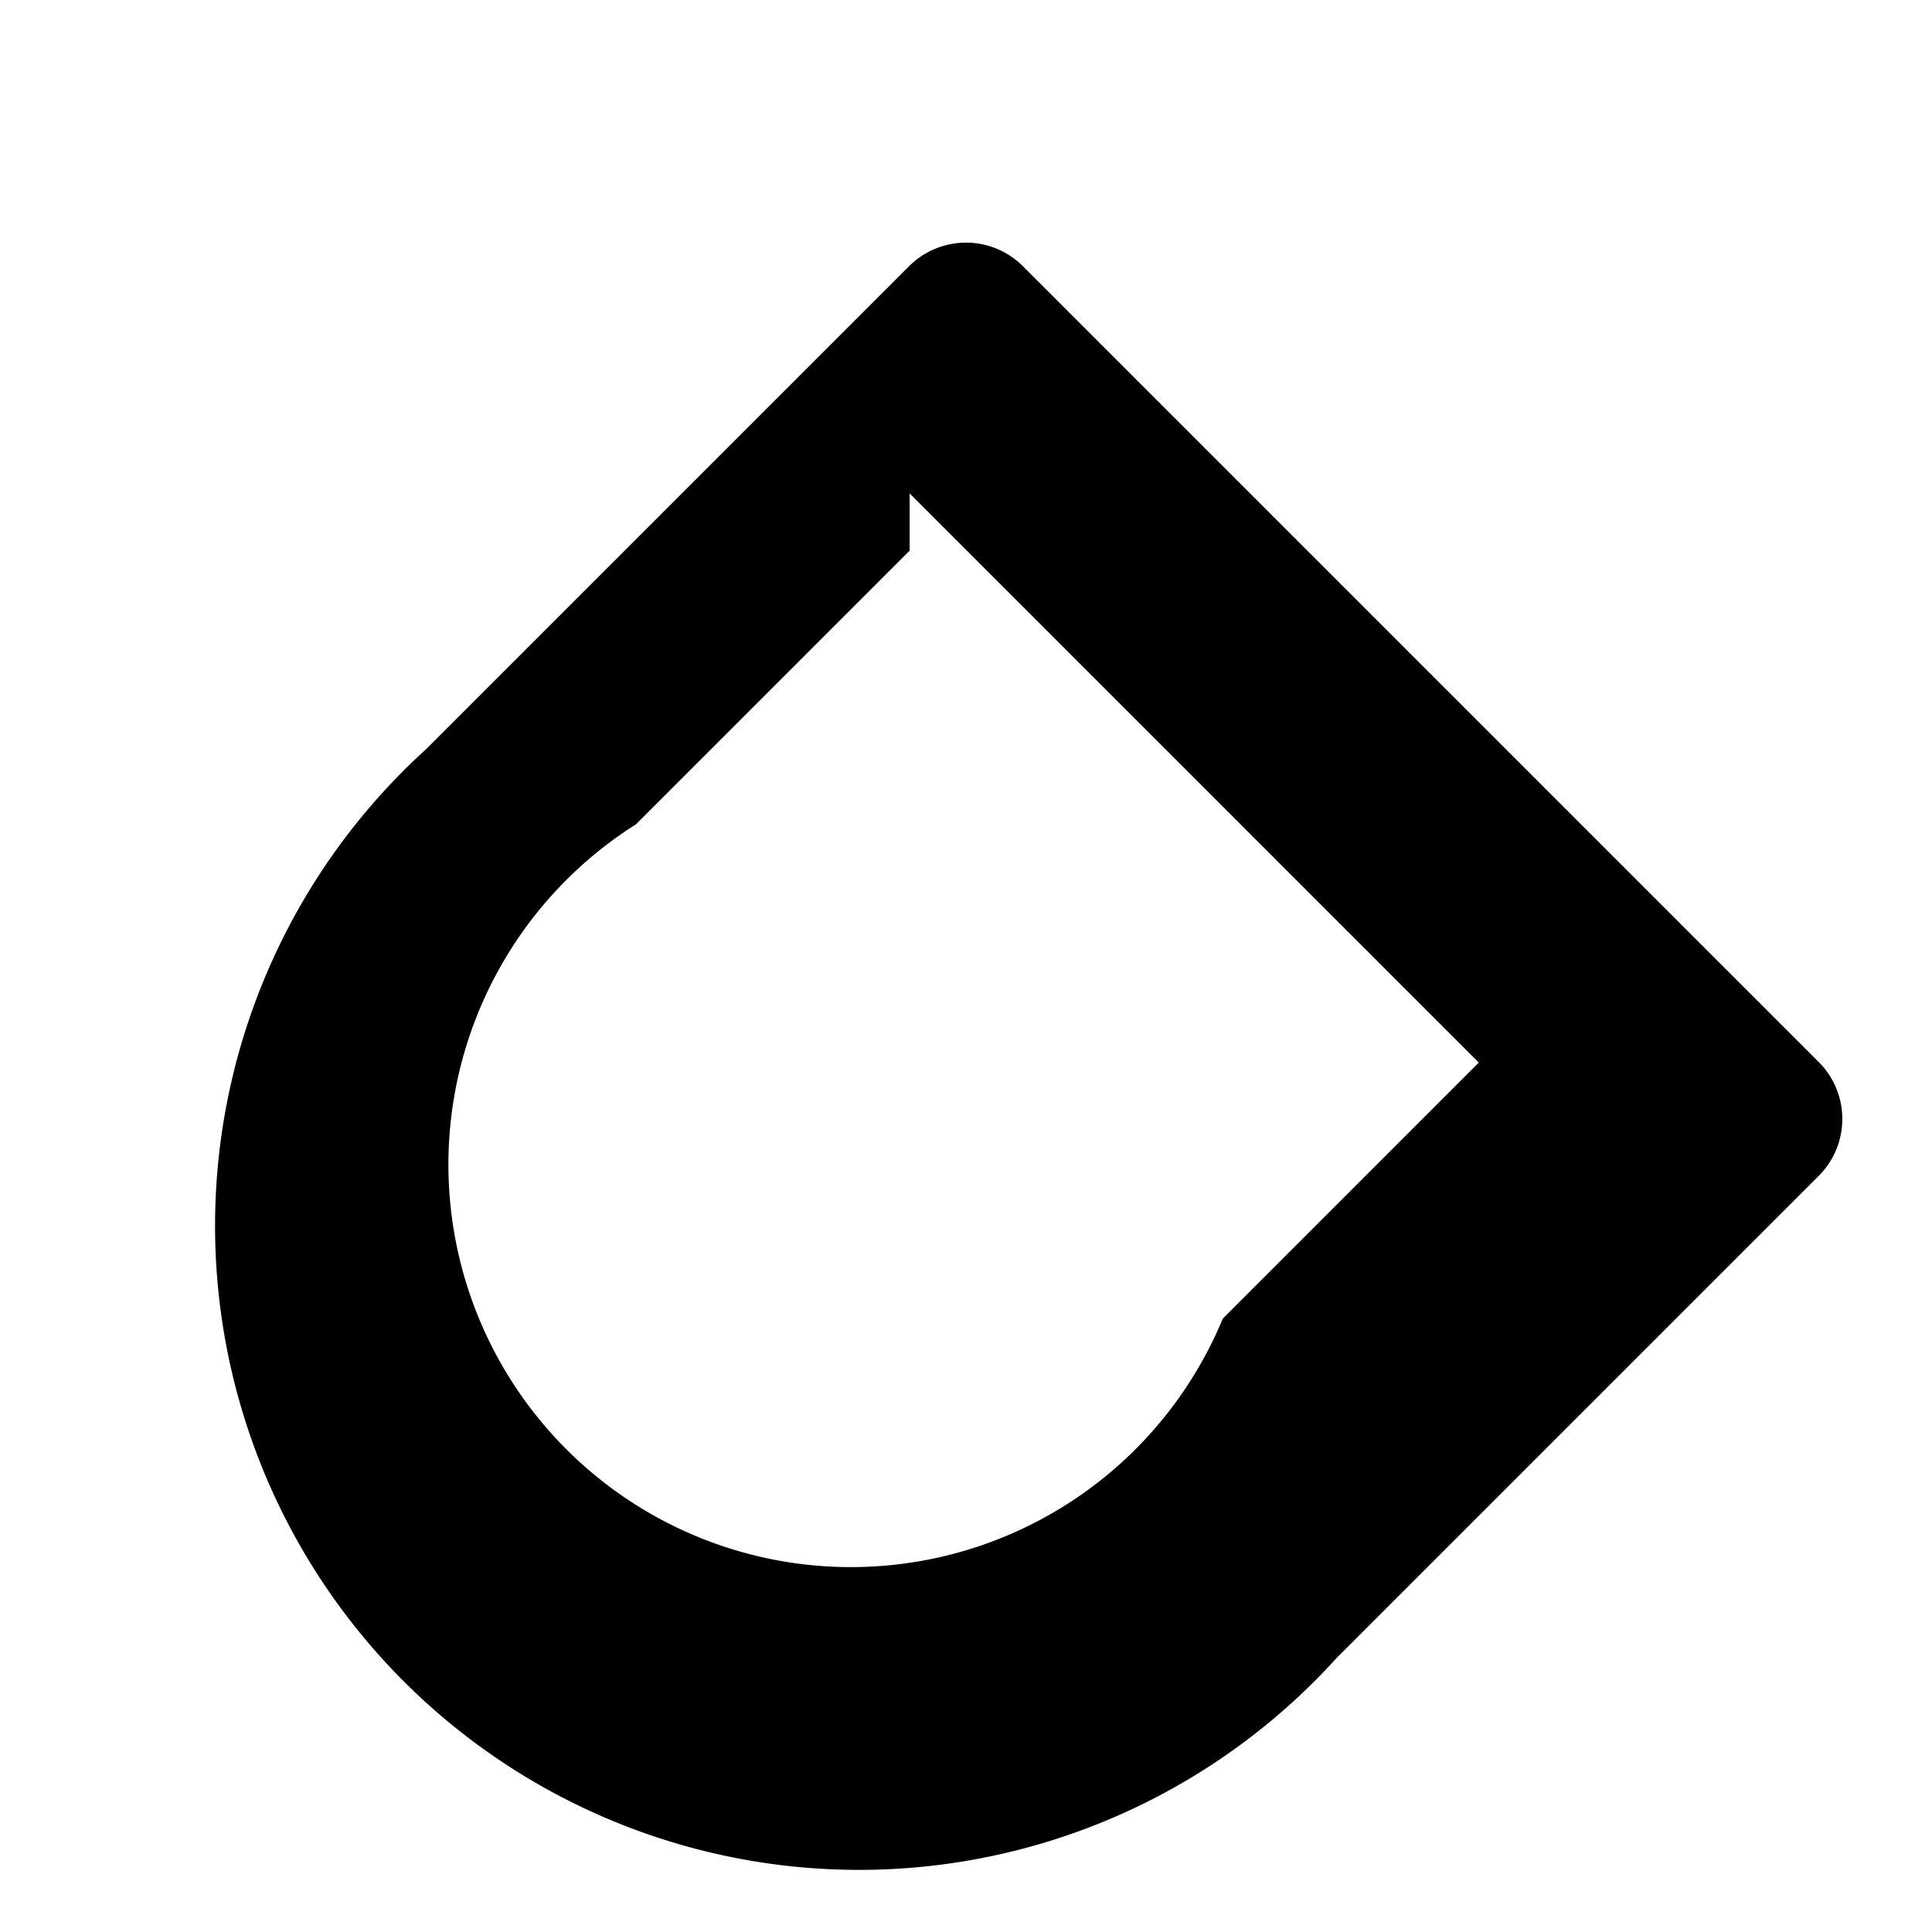 <svg xmlns="http://www.w3.org/2000/svg" viewBox="0 0 24 24"><path d="M12.7 3.3a1 1 0 0 0-1.4 0l-6 6a8 8 0 1 0 11.3 11.3l6-6a1 1 0 0 0 0-1.4zm-1.4 2.83 7.07 7.07-3.18 3.18a5 5 0 1 1-7.29-6.14l3.4-3.4Z"/></svg>